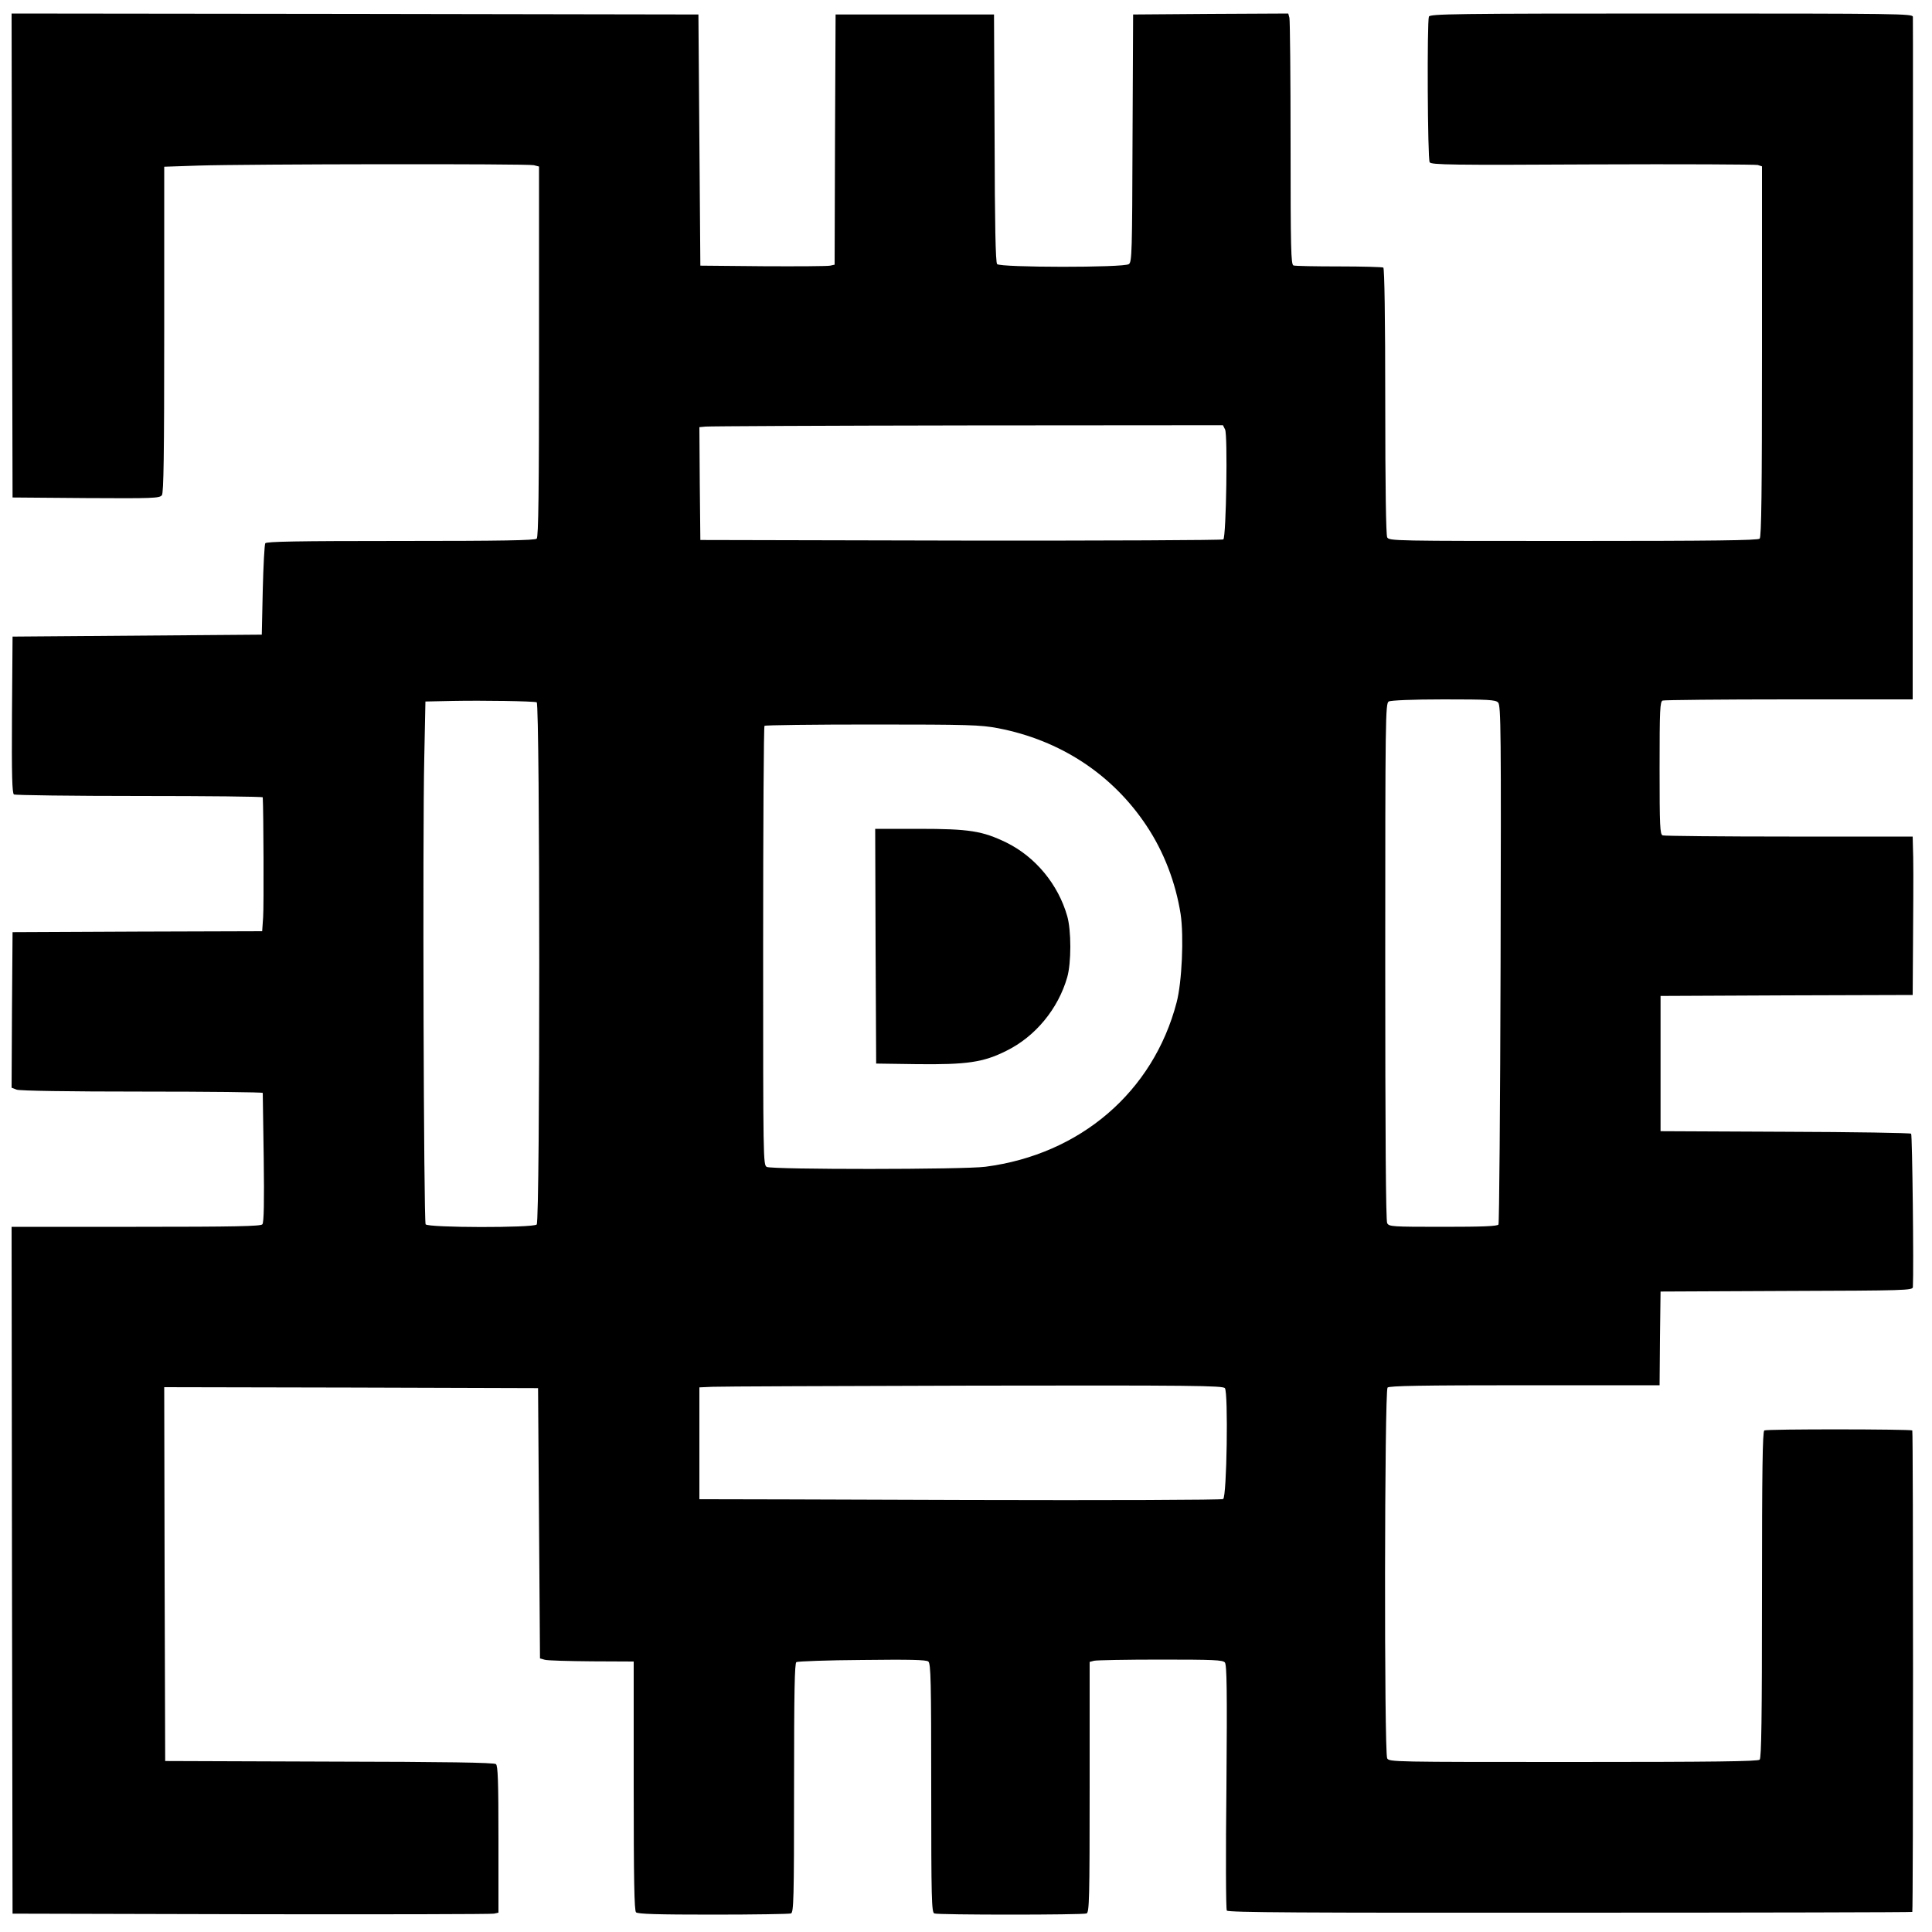 <?xml version="1.0" standalone="no"?>
<!DOCTYPE svg PUBLIC "-//W3C//DTD SVG 20010904//EN"
 "http://www.w3.org/TR/2001/REC-SVG-20010904/DTD/svg10.dtd">
<svg version="1.0" xmlns="http://www.w3.org/2000/svg"
 width="1000pt" height="1000pt" viewBox="0 0 1000 1000"
 preserveAspectRatio="xMidYMid meet">

<g transform="translate(0,1000) scale(0.1,-0.1)"
fill="#000000" stroke="none">
<path d="M62 8678 l3 -1253 380 -3 c348 -2 381 -1 393 15 9 13 12 201 12 858
l0 842 178 6 c252 8 1703 10 1735 2 l27 -7 0 -957 c0 -731 -3 -960 -12 -969
-9 -9 -179 -12 -704 -12 -543 0 -695 -3 -701 -12 -4 -7 -10 -116 -13 -243 l-5
-230 -645 -5 -645 -5 -3 -404 c-2 -317 1 -406 10 -413 7 -4 300 -8 651 -8 350
0 637 -3 637 -7 4 -64 6 -567 2 -620 l-5 -73 -646 -2 -646 -3 -3 -403 -2 -402
26 -10 c15 -6 266 -10 650 -10 343 0 624 -3 624 -7 0 -5 2 -156 5 -337 3 -228
1 -334 -7 -343 -8 -10 -137 -13 -654 -13 l-644 0 2 -1778 3 -1777 1235 -3
c679 -1 1245 0 1257 3 l23 5 0 379 c0 305 -3 381 -13 390 -10 8 -256 12 -863
13 l-849 3 -3 968 -2 967 967 -2 968 -3 5 -700 5 -699 25 -7 c14 -4 123 -7
243 -8 l217 -1 0 -643 c0 -487 3 -646 12 -655 9 -9 111 -12 399 -12 213 0 394
3 403 6 14 6 16 72 16 649 0 504 3 646 12 652 7 4 161 10 341 11 247 3 331 1
342 -8 13 -11 15 -103 15 -655 0 -577 2 -643 16 -649 20 -8 768 -8 788 0 14 6
16 72 16 654 l0 648 23 6 c12 3 167 6 343 6 277 0 323 -2 334 -15 10 -13 12
-143 8 -644 -4 -345 -3 -634 2 -640 6 -10 389 -12 1776 -11 972 0 1770 2 1772
4 5 6 5 2487 0 2492 -8 7 -754 8 -766 0 -9 -5 -12 -206 -12 -850 0 -641 -3
-845 -12 -854 -9 -9 -237 -12 -965 -12 -931 0 -953 0 -963 19 -16 30 -14 1903
2 1919 9 9 180 12 710 12 l698 0 2 243 3 242 653 3 c612 2 652 3 653 20 5 93
-3 788 -9 794 -4 4 -298 9 -652 10 l-645 3 0 350 0 350 653 3 652 2 2 313 c2
305 2 378 -1 465 l-1 42 -639 0 c-352 0 -646 3 -655 6 -14 5 -16 46 -16 349 0
303 2 344 16 349 9 3 303 6 655 6 l639 0 0 38 c0 20 0 811 1 1757 0 946 1
1728 0 1738 -1 16 -68 17 -1250 17 -1130 0 -1249 -2 -1255 -16 -10 -26 -7
-738 4 -754 8 -13 110 -15 843 -11 458 2 843 0 855 -3 l22 -7 0 -958 c0 -731
-3 -960 -12 -969 -9 -9 -237 -12 -965 -12 -931 0 -953 0 -963 19 -6 13 -10
252 -10 705 0 425 -4 687 -10 691 -5 3 -108 6 -230 6 -121 0 -227 2 -235 5
-13 5 -15 85 -15 633 0 344 -3 636 -6 649 l-6 22 -402 -2 -401 -3 -3 -640 c-2
-588 -3 -641 -19 -652 -25 -19 -666 -18 -682 0 -8 10 -12 201 -13 653 l-3 639
-410 0 -410 0 -3 -647 -2 -648 -23 -5 c-12 -3 -168 -4 -347 -3 l-325 3 -5 650
-5 650 -1778 3 -1777 2 2 -1252z m6279 -901 c14 -25 6 -554 -9 -569 -4 -4
-615 -7 -1358 -6 l-1349 3 -3 292 -2 292 32 3 c18 2 628 5 1355 6 l1323 1 11
-22z m-3563 -1412 c17 -6 18 -2685 0 -2703 -18 -18 -564 -17 -575 1 -10 15
-16 2022 -7 2414 l6 292 142 3 c155 3 414 -1 434 -7z m4976 -1 c15 -14 16
-146 13 -1353 -2 -736 -7 -1343 -11 -1349 -5 -9 -83 -12 -286 -12 -266 0 -280
1 -290 19 -7 13 -10 454 -10 1355 0 1261 1 1336 18 1345 10 6 121 11 284 11
230 0 269 -2 282 -16z m-2589 -133 c323 -62 593 -239 770 -506 89 -134 150
-292 176 -457 17 -115 7 -351 -21 -457 -121 -462 -498 -786 -989 -850 -111
-15 -1105 -15 -1132 -1 -19 10 -19 34 -19 1144 0 623 3 1136 7 1139 3 4 254 7
557 7 501 0 560 -2 651 -19z m1175 -3416 c18 -22 10 -563 -9 -574 -7 -5 -603
-7 -1325 -5 -721 3 -1328 4 -1348 4 l-38 0 0 290 0 289 68 3 c37 2 646 4 1353
6 1130 2 1288 0 1299 -13z"/>
<path d="M4532 5103 l3 -608 209 -3 c261 -3 345 9 465 69 150 74 268 217 315
381 10 35 16 94 16 158 0 64 -6 123 -16 158 -47 165 -165 307 -315 381 -124
60 -191 71 -455 71 l-224 0 2 -607z"/>
</g>
</svg>
